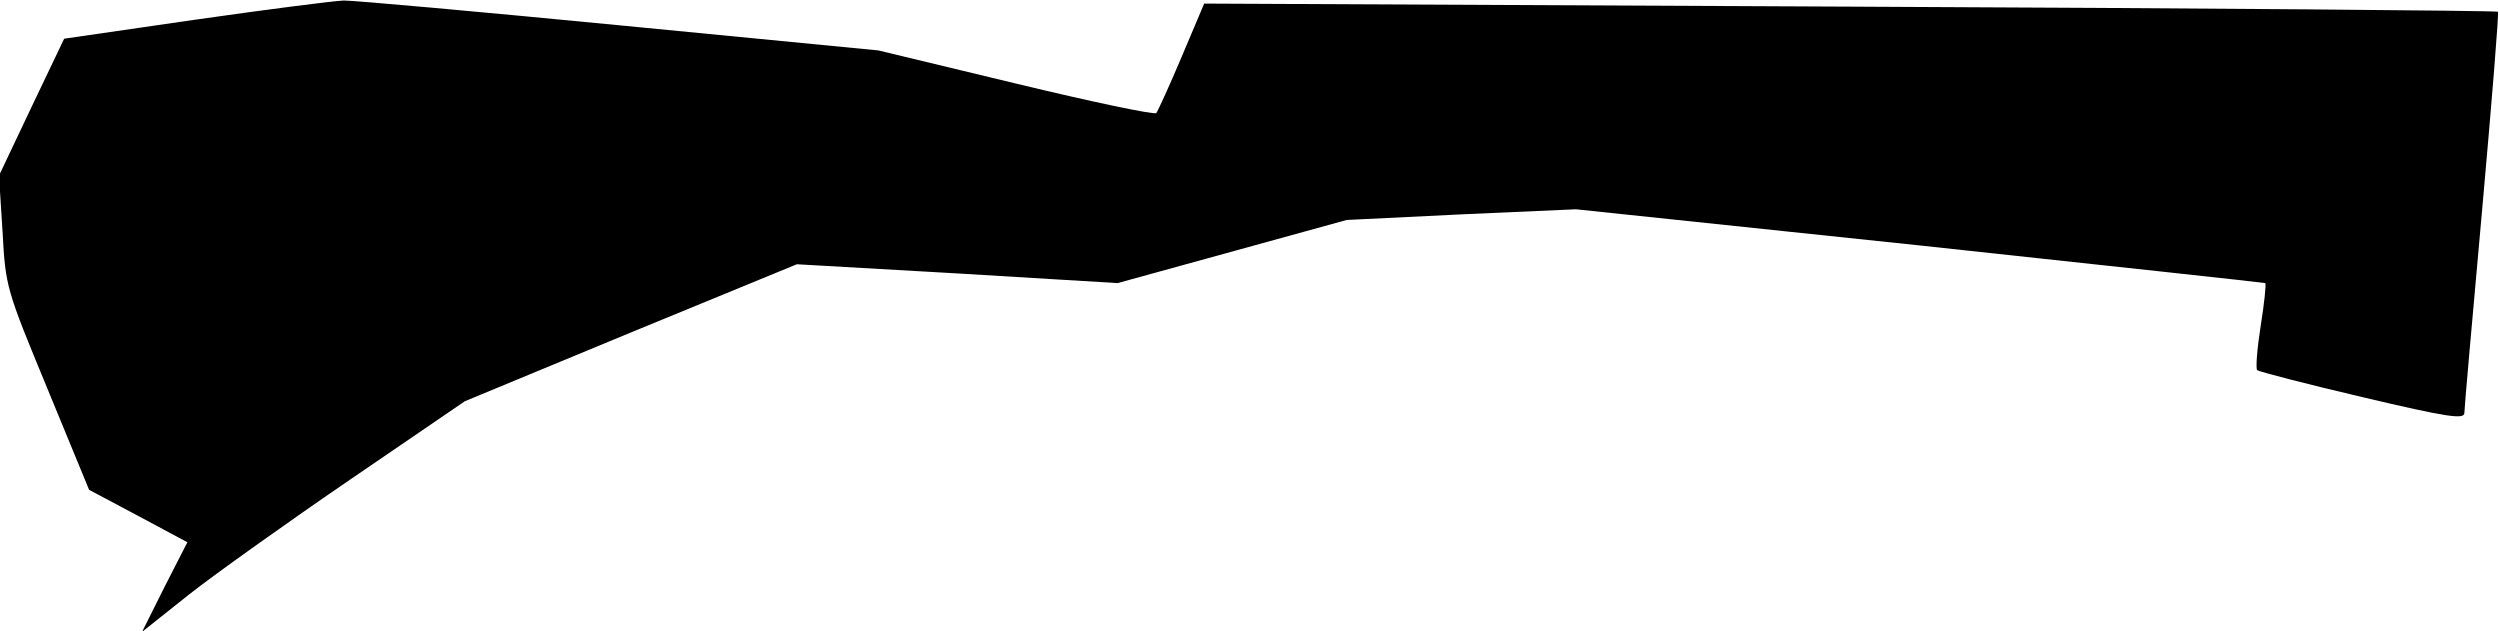 <?xml version="1.0" standalone="no"?>
<!DOCTYPE svg PUBLIC "-//W3C//DTD SVG 20010904//EN"
 "http://www.w3.org/TR/2001/REC-SVG-20010904/DTD/svg10.dtd">
<svg version="1.0" xmlns="http://www.w3.org/2000/svg"
 width="491pt" height="124pt" viewBox="0 0 491 124"
 preserveAspectRatio="xMidYMid meet">
<g transform="translate(0,124) scale(0.1,-0.1)"
fill="#000000" stroke="none">
<path fill="#000000" stroke="none" d="M381 1201 l-255 -37 -64 -134 -64 -135
7 -110 c6 -109 7 -112 88 -308 l82 -199 96 -51 97 -52 -45 -88 -44 -88 93 74
c51 40 194 142 317 226 l224 153 326 135 326 134 315 -18 315 -19 225 62 225
62 225 11 225 10 675 -71 c371 -40 677 -73 679 -74 2 -2 -2 -40 -9 -84 -7 -44
-10 -83 -7 -87 4 -3 96 -27 207 -53 169 -40 200 -44 200 -31 0 9 16 189 35
400 19 212 33 386 31 388 -2 2 -574 7 -1272 10 l-1269 6 -44 -104 c-24 -57
-47 -107 -50 -111 -3 -4 -127 22 -276 58 l-270 65 -505 49 c-278 27 -523 49
-545 49 -22 -1 -154 -18 -294 -38z"/>
</g>
</svg>
